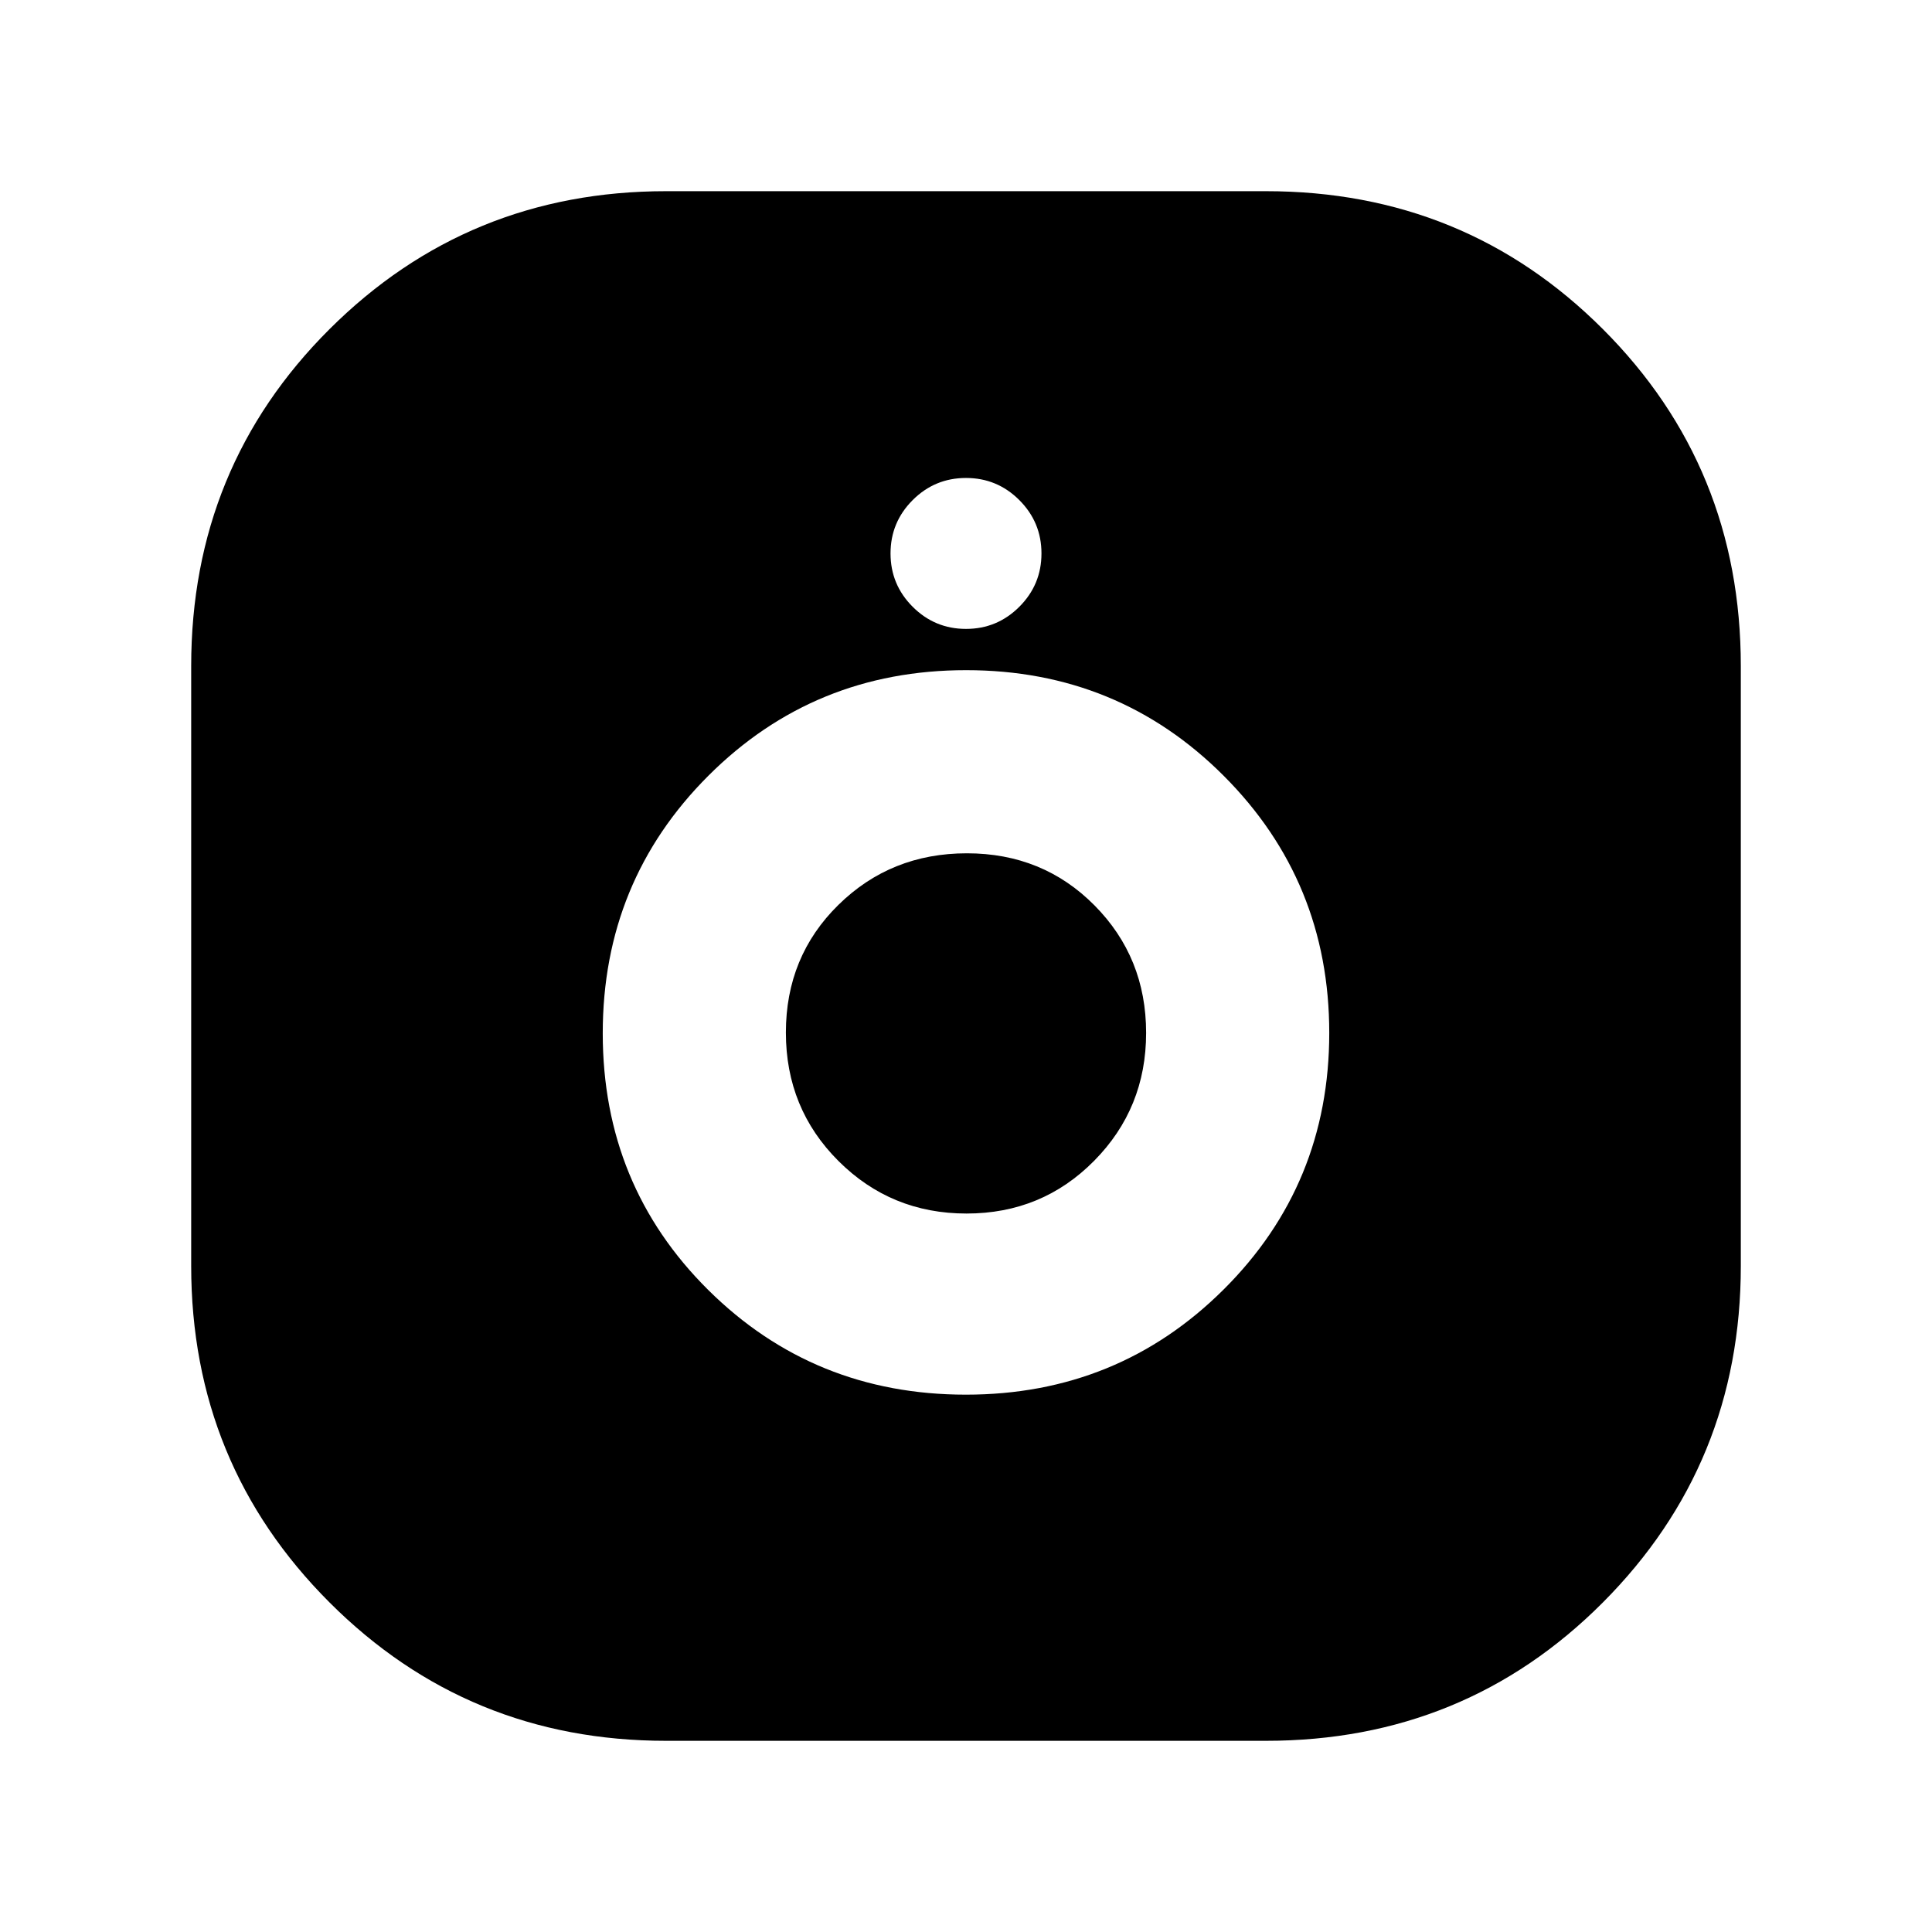 <svg xmlns="http://www.w3.org/2000/svg" height="24" viewBox="0 -960 960 960" width="24"><path d="M331-95q-98.5 0-167.25-68.75T95-331v-298q0-98.92 68.75-167.46T331-865h298q98.92 0 167.46 68.54T865-629v298q0 98.5-68.54 167.25T629-95H331Zm148.94-172q75.56 0 128.06-52.24 52.5-52.23 52.5-127.5 0-75.26-52.44-127.76t-128-52.5Q404.5-627 352-574.56t-52.5 128q0 75.56 52.44 127.56t128 52Zm.33-90q-37.48 0-63.62-26.08-26.15-26.08-26.15-63.86 0-37.77 26.08-63.41Q442.66-536 480.44-536q37.77 0 63.41 25.88 25.65 25.87 25.65 63.35 0 37.48-25.88 63.62Q517.75-357 480.27-357ZM480-647.5q15.5 0 26.5-11t11-26.5q0-15.5-11-26.5t-26.5-11q-15.5 0-26.5 11t-11 26.5q0 15.5 11 26.5t26.5 11Z"/></svg>